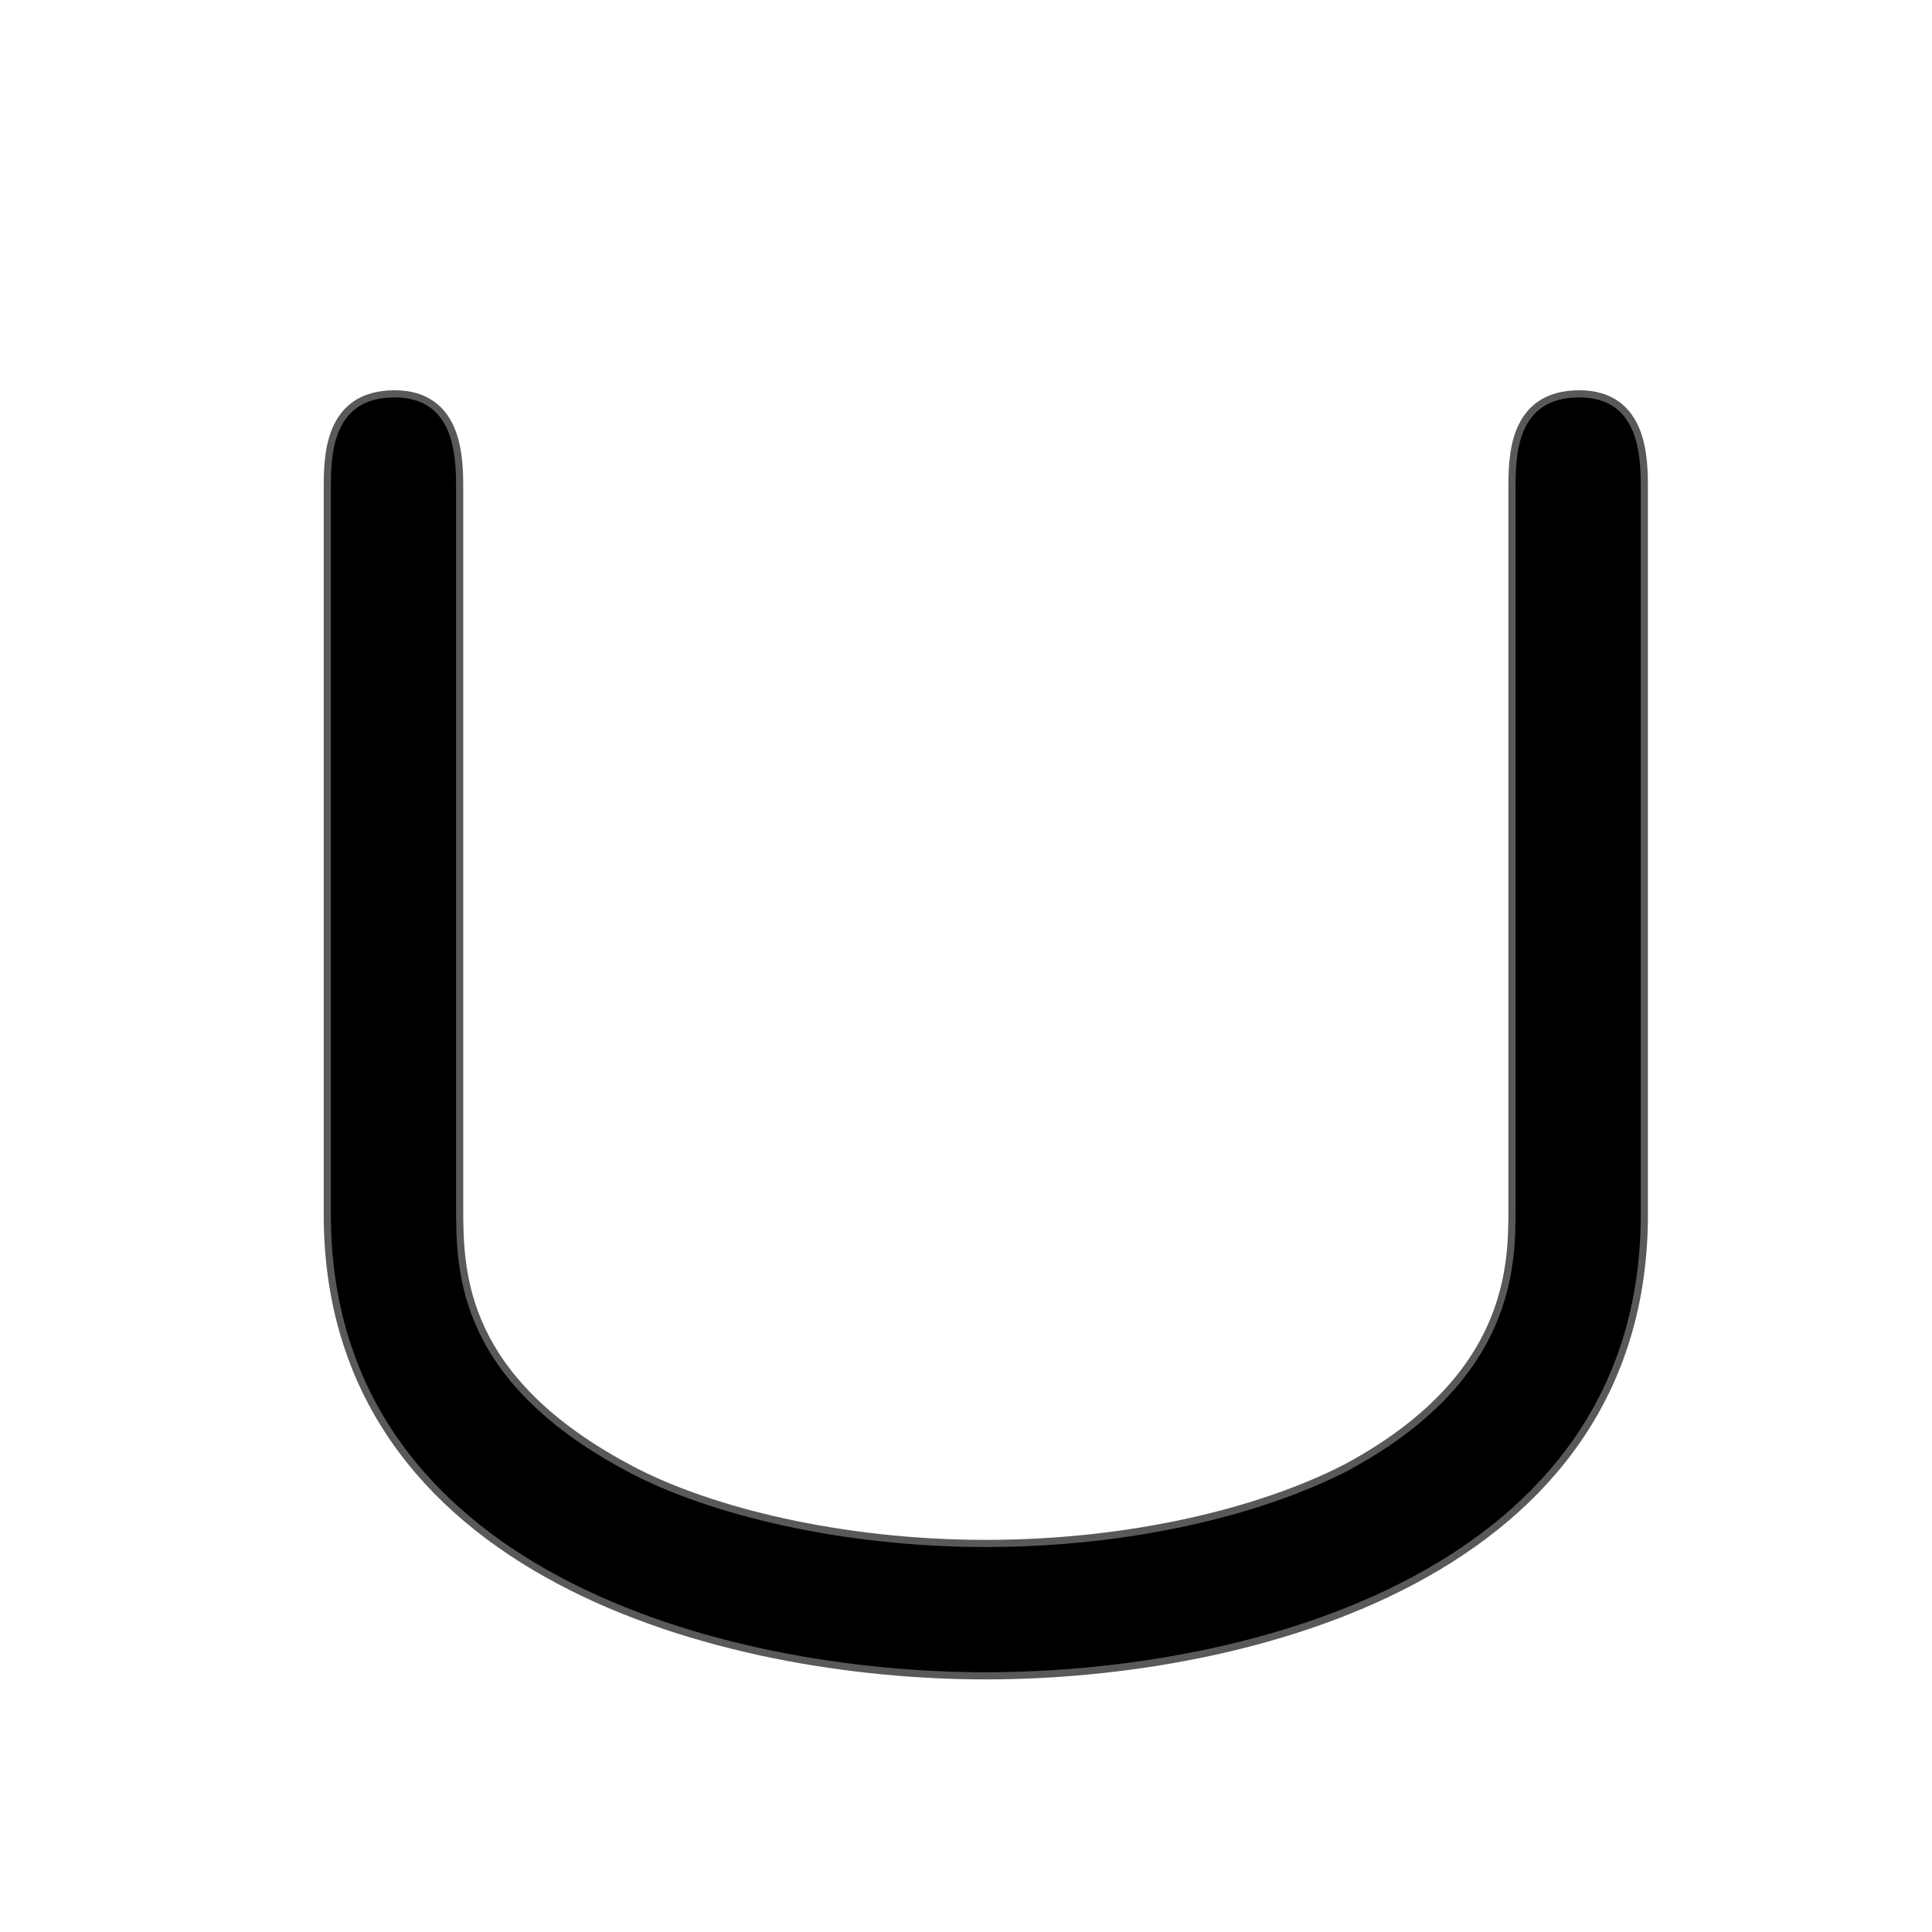 <?xml version="1.0" encoding="UTF-8" standalone="no"?>
<!-- This file was generated by dvisvgm 1.9.2 -->

<svg
   xmlns:dc="http://purl.org/dc/elements/1.1/"
   xmlns:cc="http://creativecommons.org/ns#"
   xmlns:rdf="http://www.w3.org/1999/02/22-rdf-syntax-ns#"
   xmlns:svg="http://www.w3.org/2000/svg"
   xmlns="http://www.w3.org/2000/svg"
   xmlns:sodipodi="http://sodipodi.sourceforge.net/DTD/sodipodi-0.dtd"
   xmlns:inkscape="http://www.inkscape.org/namespaces/inkscape"
   height="20"
   version="1.1"
   viewBox="37 61.787 13.5 13.5"
   width="20"
   id="svg2"
   inkscape:version="0.92.3 (2405546, 2018-03-11)"
   sodipodi:docname="cup.svg">
  <sodipodi:namedview
     pagecolor="#ffffff"
     bordercolor="#666666"
     borderopacity="1"
     objecttolerance="10"
     gridtolerance="10"
     guidetolerance="10"
     inkscape:pageopacity="0"
     inkscape:pageshadow="2"
     inkscape:window-width="1920"
     inkscape:window-height="1130"
     id="namedview9"
     showgrid="false"
     inkscape:zoom="13.54337"
     inkscape:cx="-18.234796"
     inkscape:cy="8.7127501"
     inkscape:window-x="0"
     inkscape:window-y="0"
     inkscape:window-maximized="1"
     inkscape:current-layer="svg2"
     units="px" />
  <defs
     id="defs4" />
  <g
     id="page1"
     transform="translate(-1.606,0.501)">
    <path
       d="m 49.196,69.729 c 0,0.402 0,1.205 -1.176,1.836 -0.617,0.316 -1.535,0.531 -2.525,0.531 -1.018,0 -1.937,-0.23 -2.482,-0.516 C 41.807,70.948 41.793,70.188 41.793,69.729 v -5.021 c 0,-0.215 0,-0.645 -0.43,-0.645 -0.445,0 -0.445,0.416 -0.445,0.645 v 5.064 c 0,2.496 2.755,3.199 4.576,3.199 1.836,0 4.577,-0.703 4.577,-3.199 v -5.064 c 0,-0.215 0,-0.645 -0.43,-0.645 -0.445,0 -0.445,0.416 -0.445,0.645 z"
       style="opacity:1;fill:#000000;fill-opacity:1;stroke:#000000;stroke-width:0.1;stroke-miterlimit:4;stroke-dasharray:none;stroke-opacity:0.65"
       id="path7"
       inkscape:connector-curvature="0" />
  </g>
</svg>
